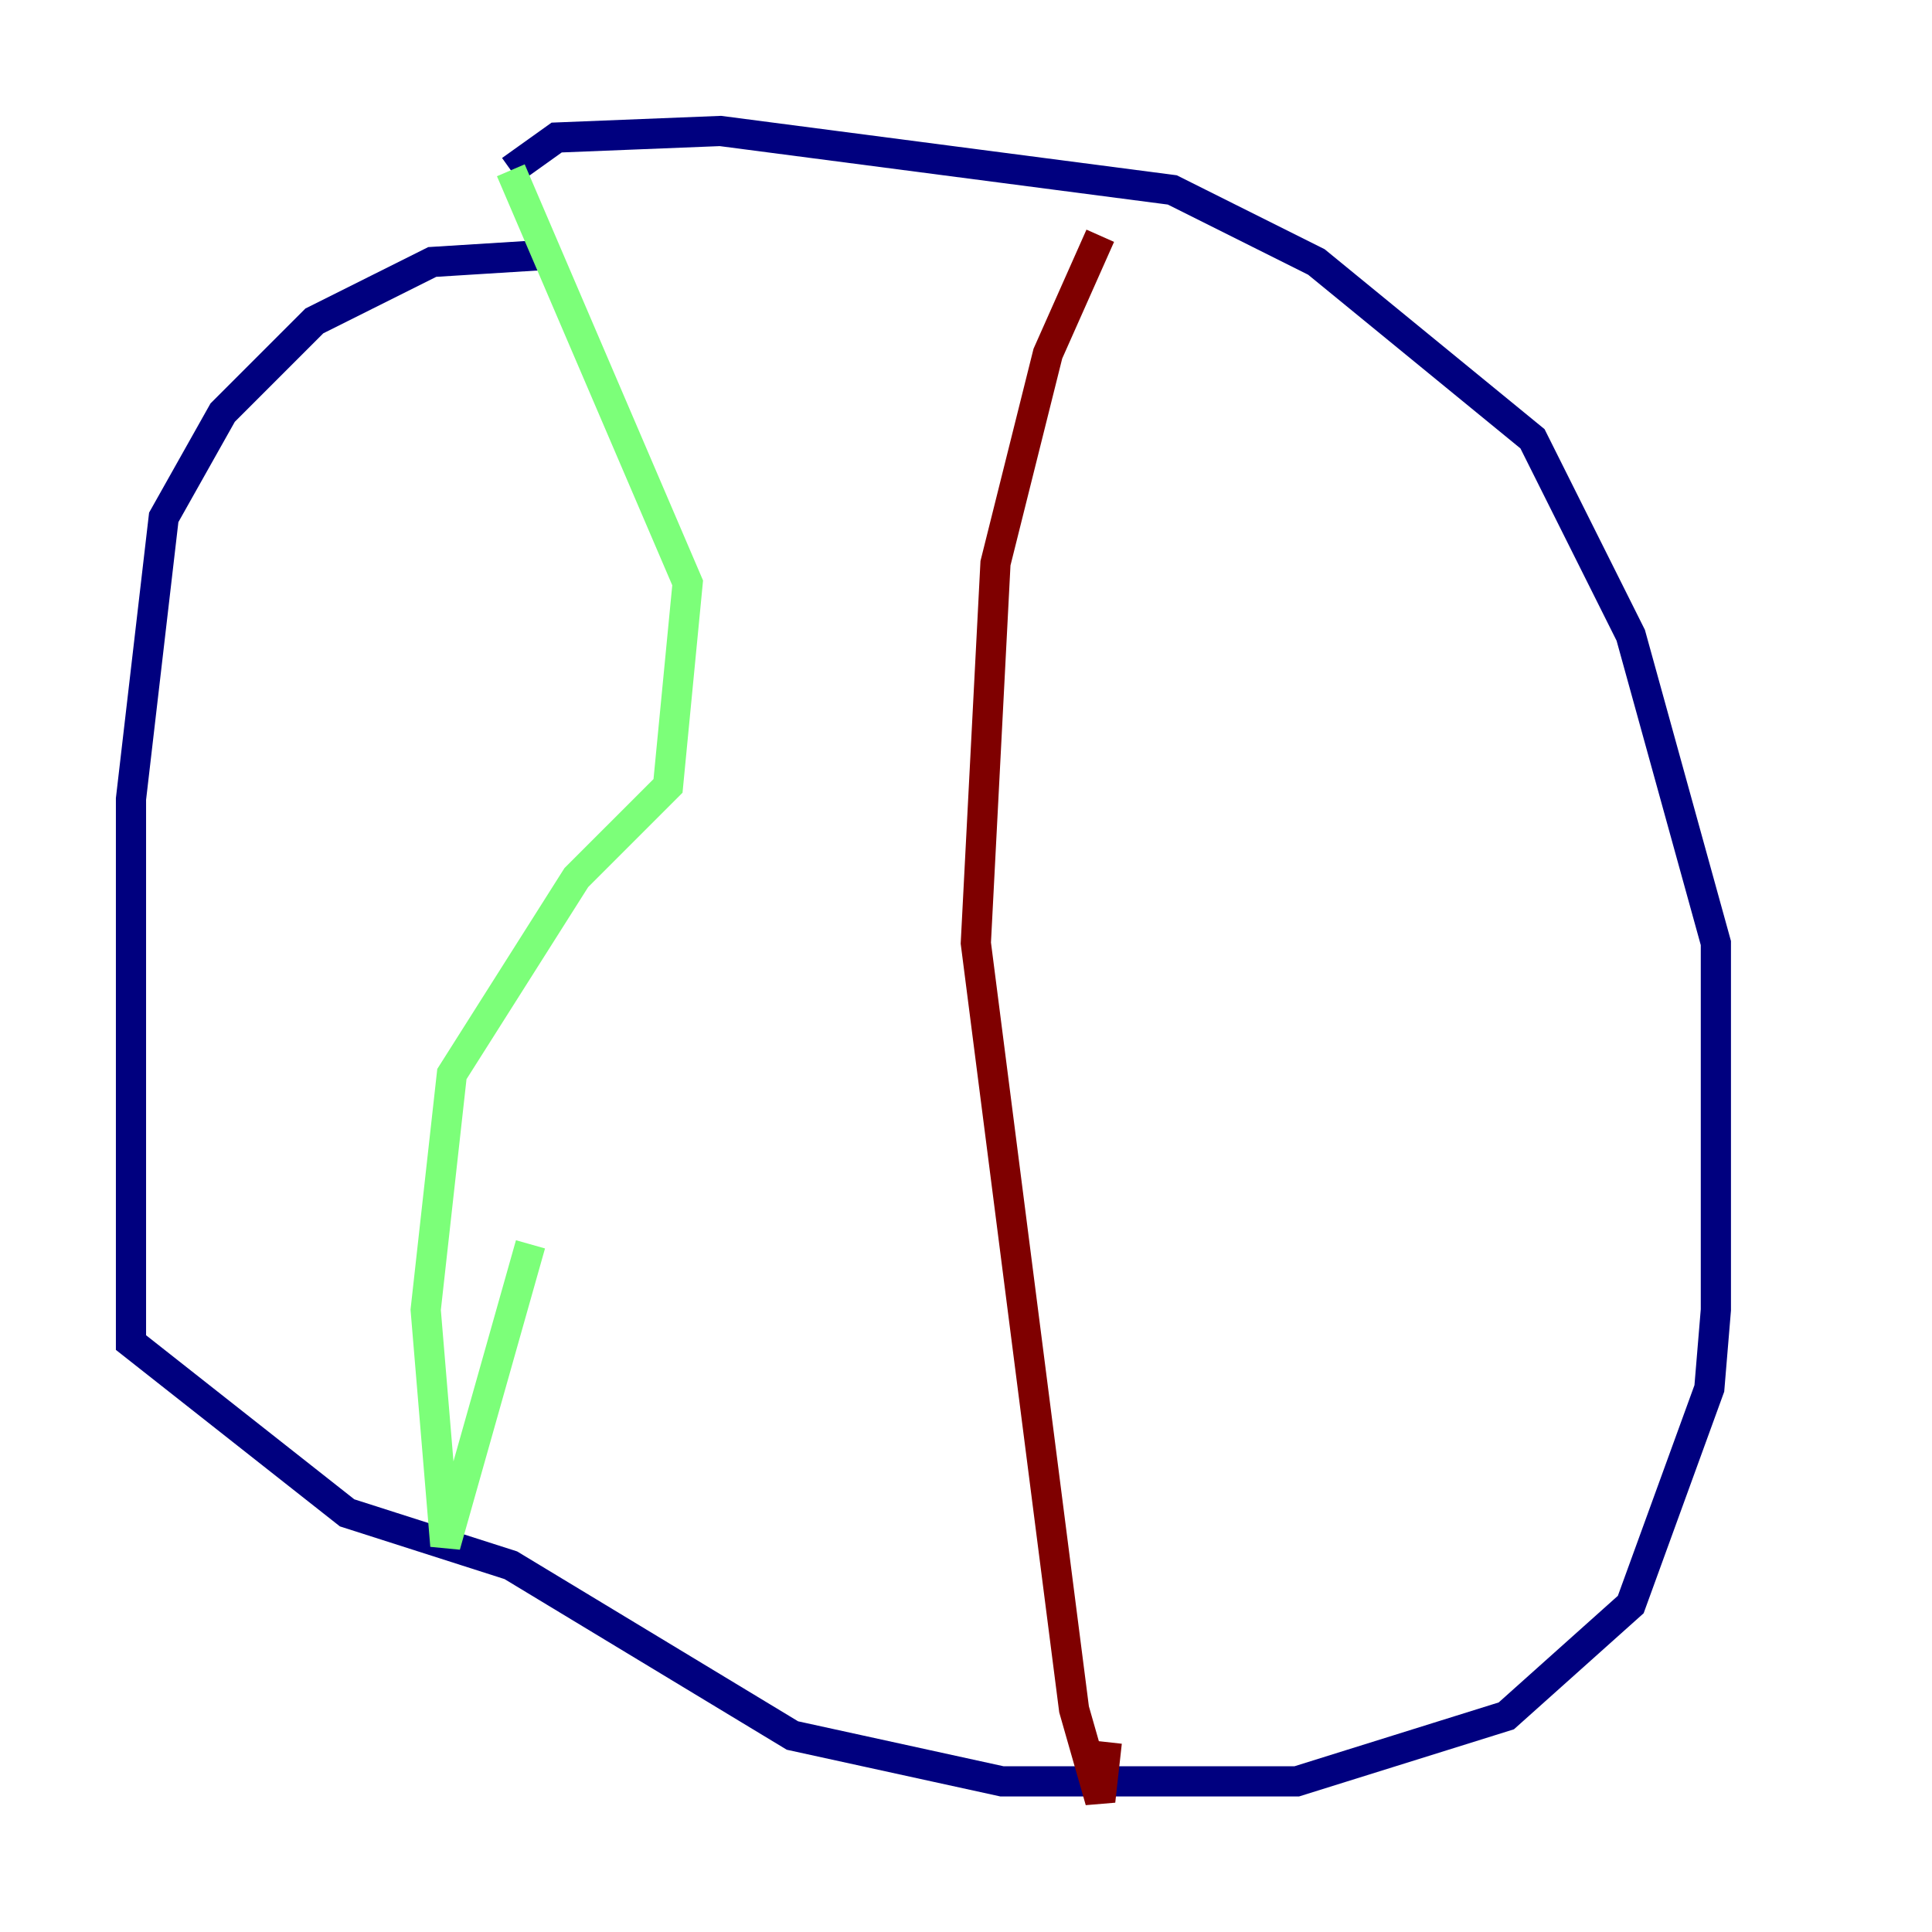<?xml version="1.0" encoding="utf-8" ?>
<svg baseProfile="tiny" height="128" version="1.2" viewBox="0,0,128,128" width="128" xmlns="http://www.w3.org/2000/svg" xmlns:ev="http://www.w3.org/2001/xml-events" xmlns:xlink="http://www.w3.org/1999/xlink"><defs /><polyline fill="none" points="35.58,16.922 28.637,17.356 20.827,21.261 14.752,27.336 10.848,34.278 8.678,52.936 8.678,88.949 22.997,100.231 33.844,103.702 52.502,114.983 66.386,118.02 85.912,118.02 99.797,113.681 108.041,106.305 113.248,91.986 113.681,86.78 113.681,62.481 108.041,42.088 101.532,29.071 87.214,17.356 77.668,12.583 47.729,8.678 36.881,9.112 33.844,11.281" stroke="#00007f" stroke-width="2" /><polyline fill="none" points="33.844,11.281 45.559,38.617 44.258,52.068 38.183,58.142 29.939,71.159 28.203,86.78 29.505,102.4 35.146,82.441" stroke="#7cff79" stroke-width="2" /><polyline fill="none" points="72.895,15.62 69.424,23.43 65.953,37.315 64.651,62.481 71.159,113.248 72.895,119.322 73.329,115.417" stroke="#7f0000" stroke-width="2" /></svg>